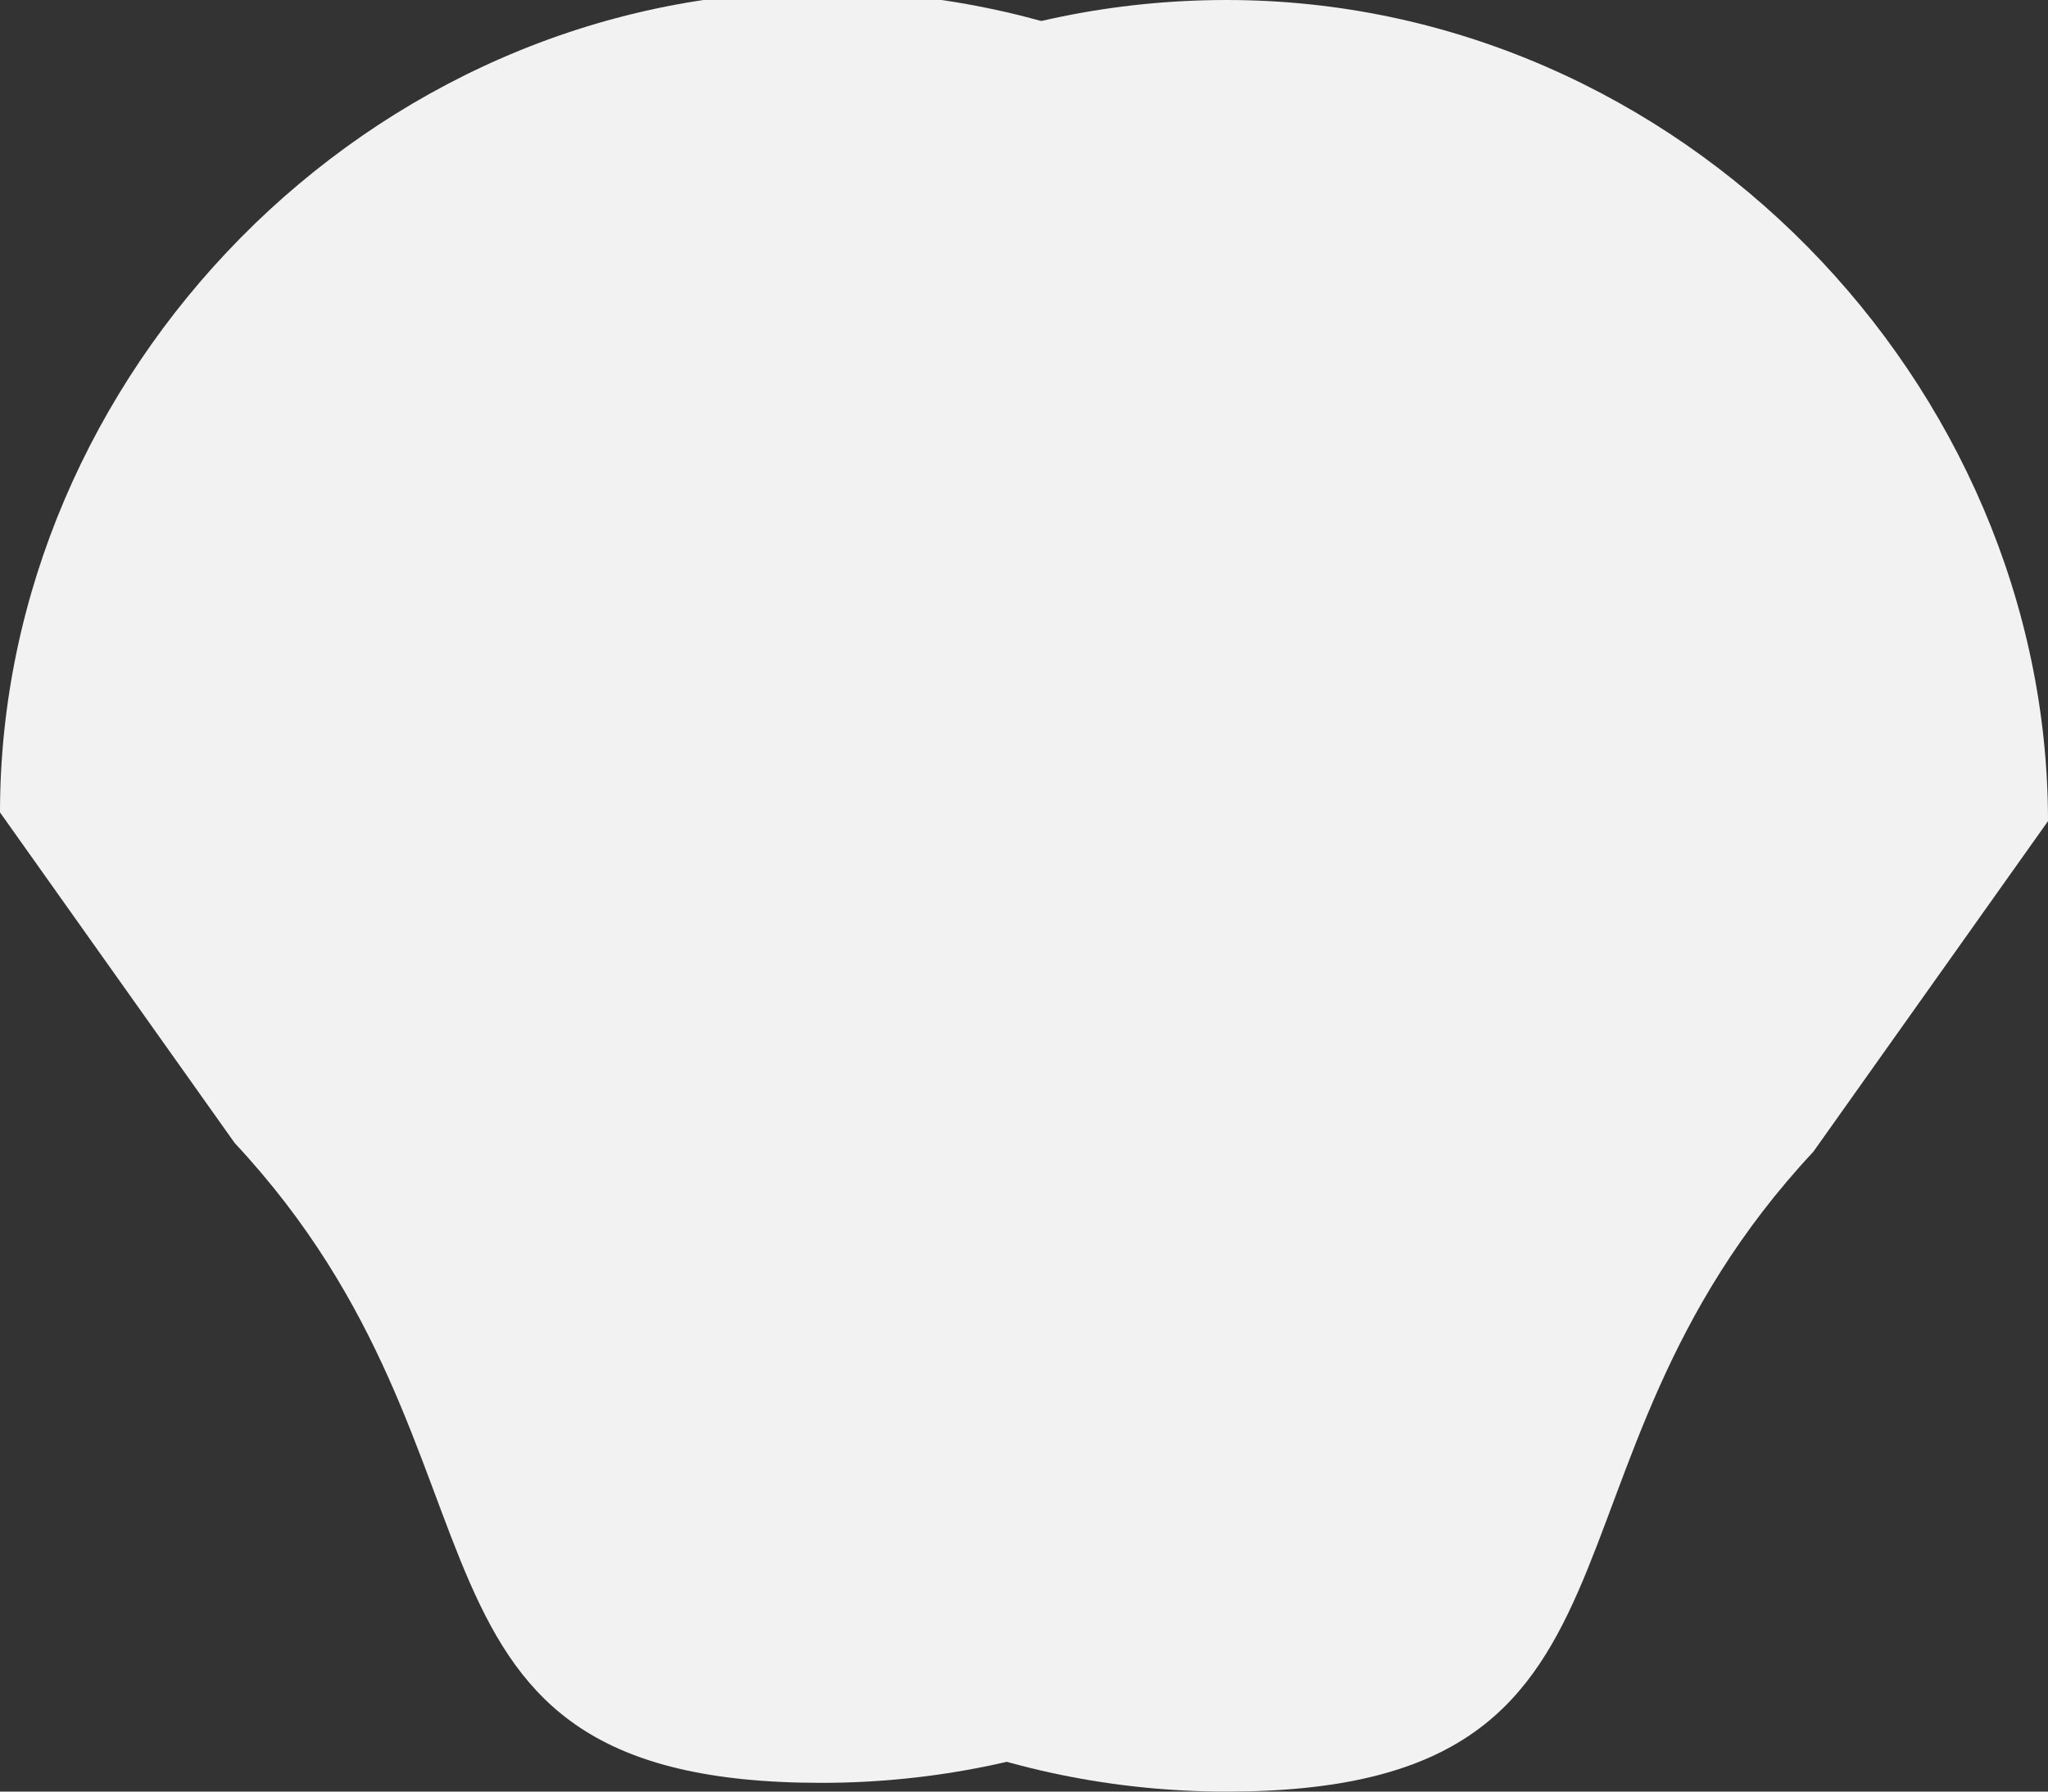 <?xml version="1.0" encoding="utf-8"?>
<!-- Generator: Adobe Illustrator 23.0.6, SVG Export Plug-In . SVG Version: 6.00 Build 0)  -->
<svg version="1.1" id="Layer_1" xmlns="http://www.w3.org/2000/svg" xmlns:xlink="http://www.w3.org/1999/xlink" x="0px" y="0px"
	 viewBox="0 0 96 84" style="enable-background:new 0 0 96 84;" xml:space="preserve">
<rect x="0" y="0" width="96" height="84" fill="#333333" stroke="none"/>
<style type="text/css">
	.st0{fill:#F2F2F2;}
</style>
<g>
	<path class="st0" d="M57.5,84L57.5,84C36.24,84,19,66.76,19,45.5v-7C19,17.24,36.24,0,57.5,0h0C78.76,0,96,18,96,38.5L85,54
		C71,69,78.76,84,57.5,84z"/>
</g>
<g>
	<path class="st0" d="M38.5,83.59L38.5,83.59c21.26,0,38.5-17.24,38.5-38.5v-7c0-21.26-17.24-38.5-38.5-38.5h0
		c-21.26,0-38.5,18-38.5,38.5l11,15.5C25,68.59,17.24,83.59,38.5,83.59z"/>
</g>
</svg>
